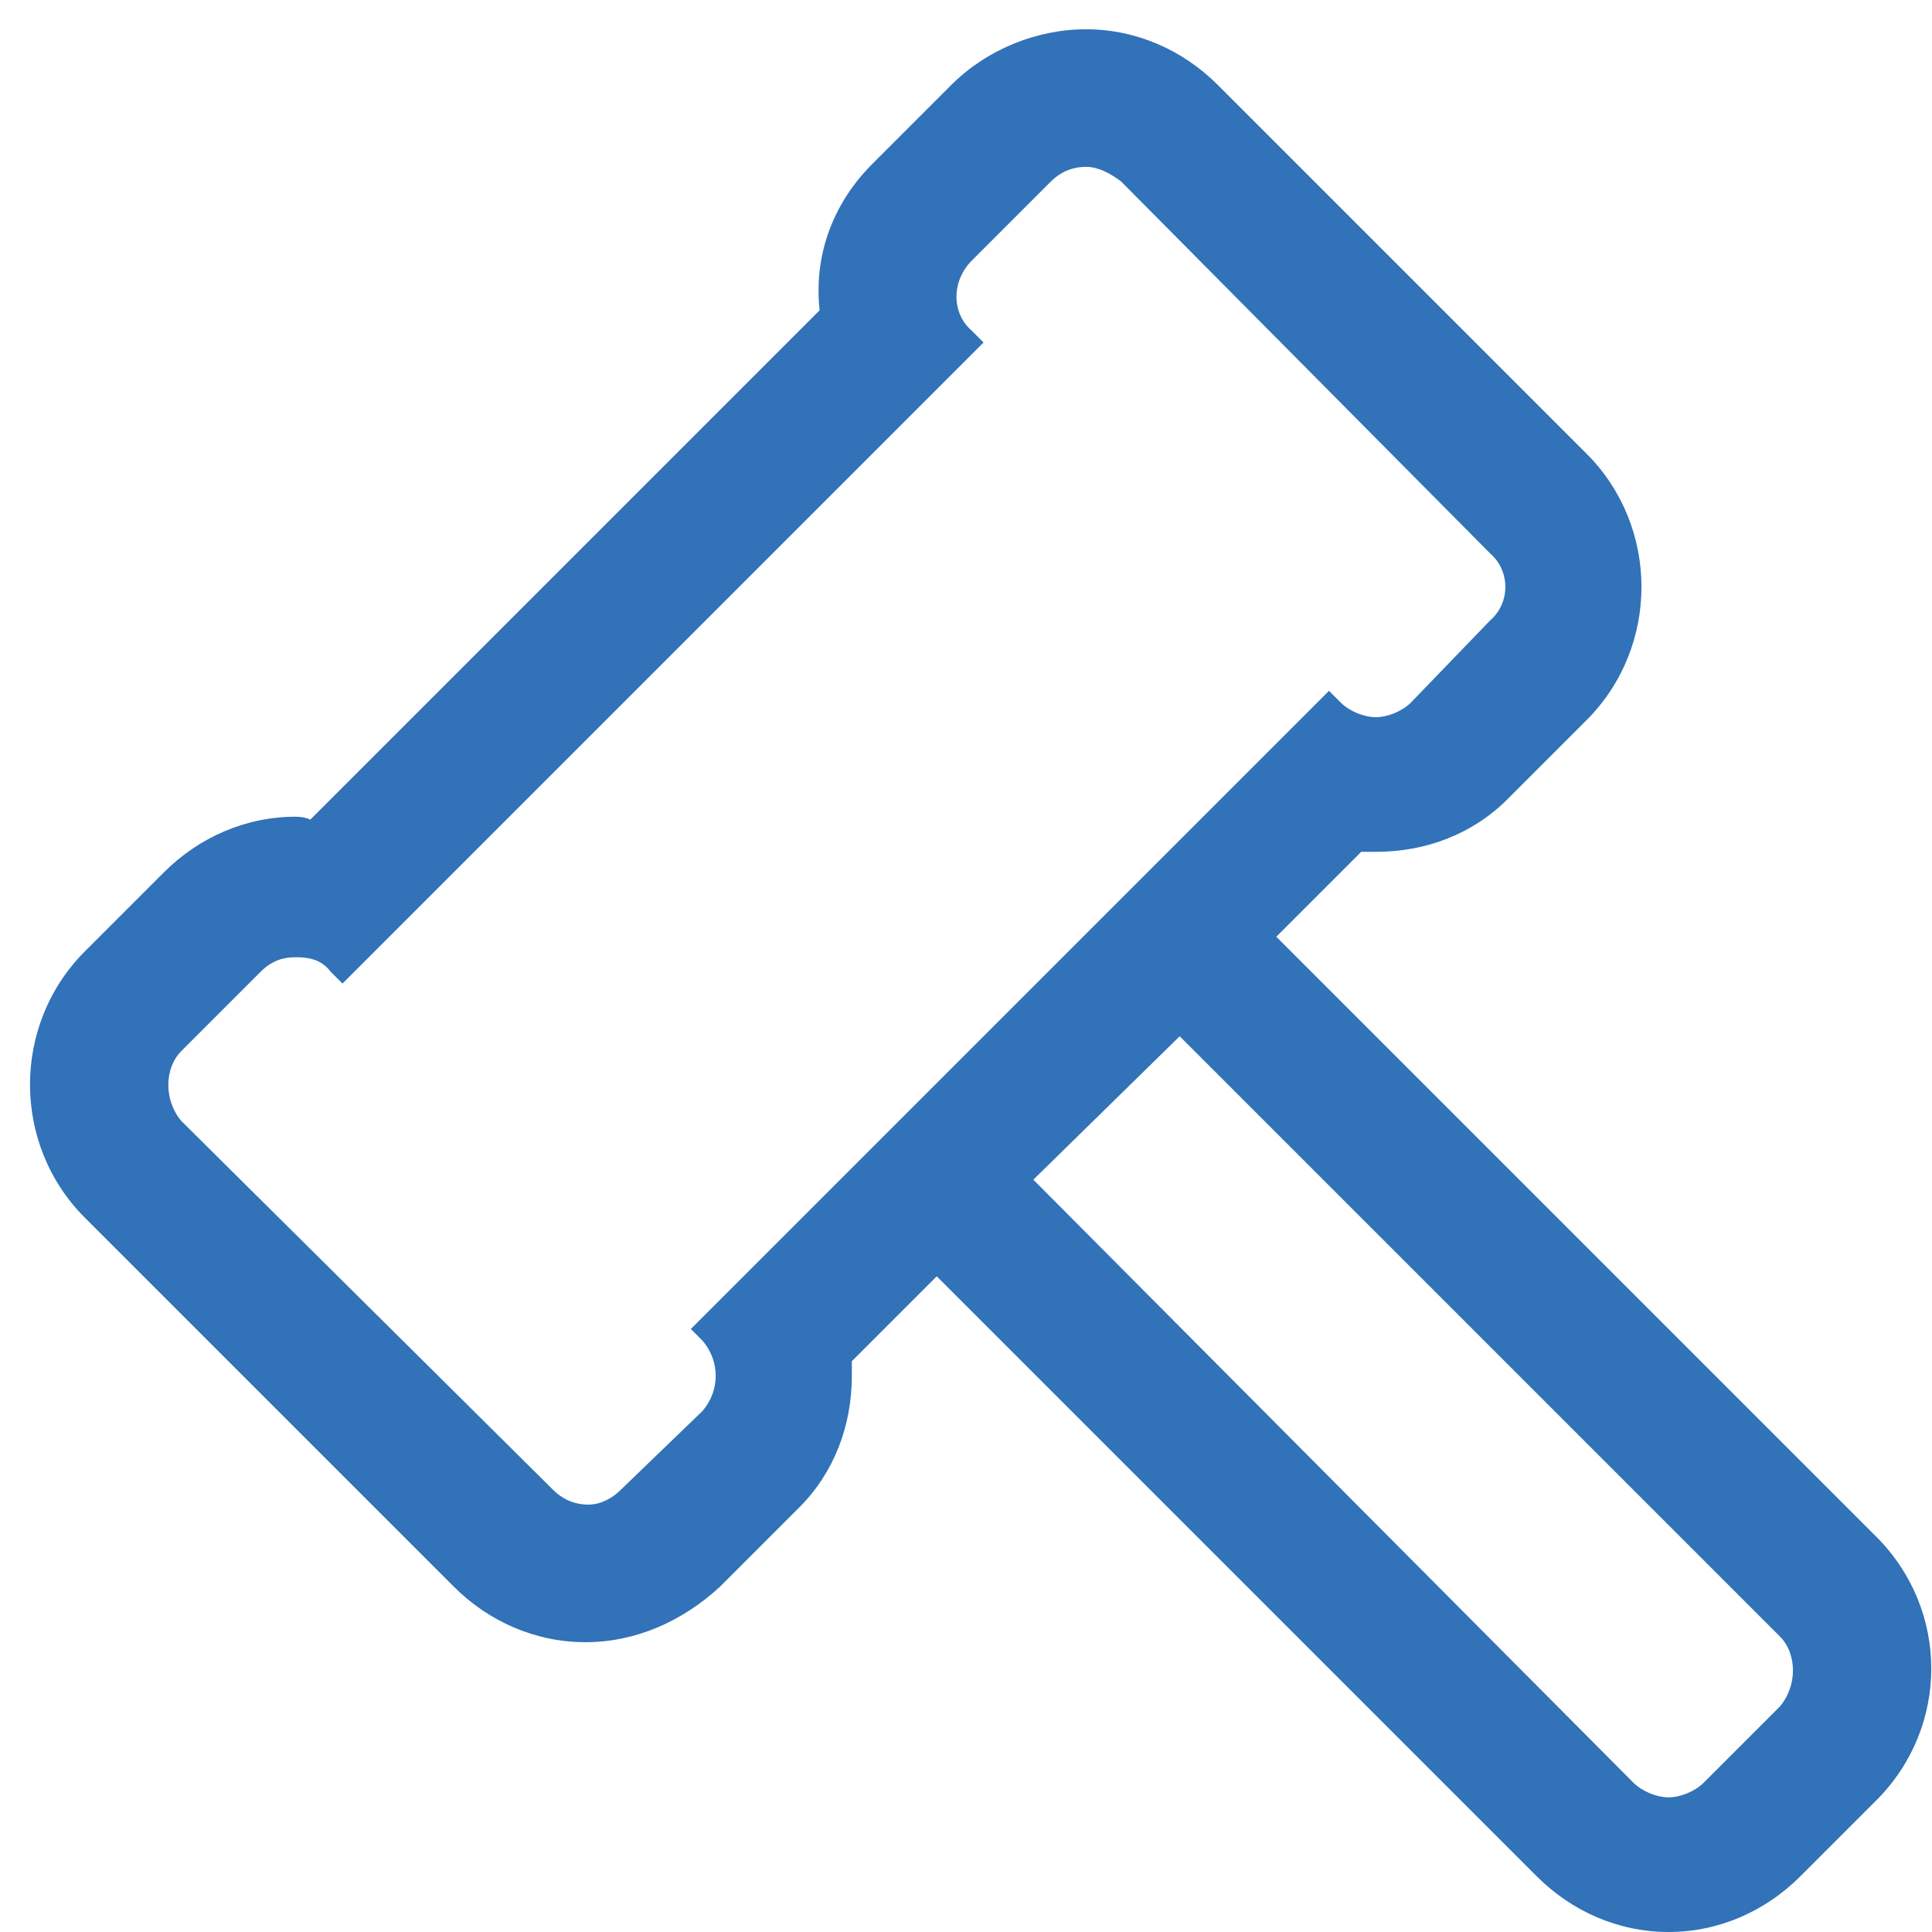 <svg version="1.2" xmlns="http://www.w3.org/2000/svg" viewBox="0 0 66 66" width="66" height="66"><style>.a{fill:#3172b9}</style><path fill-rule="evenodd" class="a" d="m43.6 32l2.9-2.9q0.2 0 0.5 0c1.7 0 3.3-0.6 4.5-1.8l2.7-2.7c2.5-2.5 2.5-6.6 0-9.1l-12.6-12.6c-1.2-1.2-2.8-1.9-4.5-1.9-1.7 0-3.4 0.7-4.6 1.9l-2.7 2.7c-1.4 1.4-2 3.2-1.8 5l-17.4 17.4q-0.2-0.1-0.5-0.1c-1.7 0-3.3 0.7-4.5 1.9l-2.7 2.7c-2.5 2.5-2.5 6.6 0 9.1l12.6 12.6c1.2 1.2 2.8 1.9 4.5 1.9 1.7 0 3.3-0.7 4.6-1.9l2.7-2.7c1.2-1.2 1.8-2.8 1.8-4.5q0-0.3 0-0.5l2.9-2.9 20.5 20.5c1.2 1.2 2.8 1.9 4.5 1.9 1.7 0 3.3-0.7 4.5-1.9l2.6-2.6c2.5-2.5 2.5-6.5 0-9zm-14.9 8.3l-5.1 5.1 0.4 0.4c0.6 0.7 0.6 1.7 0 2.4l-2.8 2.7c-0.3 0.3-0.7 0.5-1.1 0.5-0.5 0-0.9-0.2-1.2-0.5l-12.7-12.6c-0.6-0.7-0.6-1.8 0-2.4l2.7-2.7c0.4-0.4 0.8-0.5 1.2-0.5 0.5 0 0.9 0.1 1.2 0.5l0.4 0.4 21.9-21.9-0.4-0.4c-0.7-0.6-0.7-1.7 0-2.4l2.7-2.7c0.3-0.3 0.7-0.5 1.2-0.5 0.4 0 0.8 0.2 1.2 0.5l12.6 12.7c0.7 0.6 0.7 1.7 0 2.3l-2.7 2.8c-0.3 0.3-0.8 0.5-1.2 0.5-0.4 0-0.9-0.2-1.2-0.5l-0.4-0.4-5.1 5.1-3.5 3.5-4.6 4.6zm32.1 18l-2.6 2.6c-0.3 0.3-0.8 0.5-1.2 0.5-0.4 0-0.9-0.2-1.2-0.5l-20.5-20.6 5-4.9 20.5 20.5c0.6 0.6 0.6 1.7 0 2.4z"/></svg>